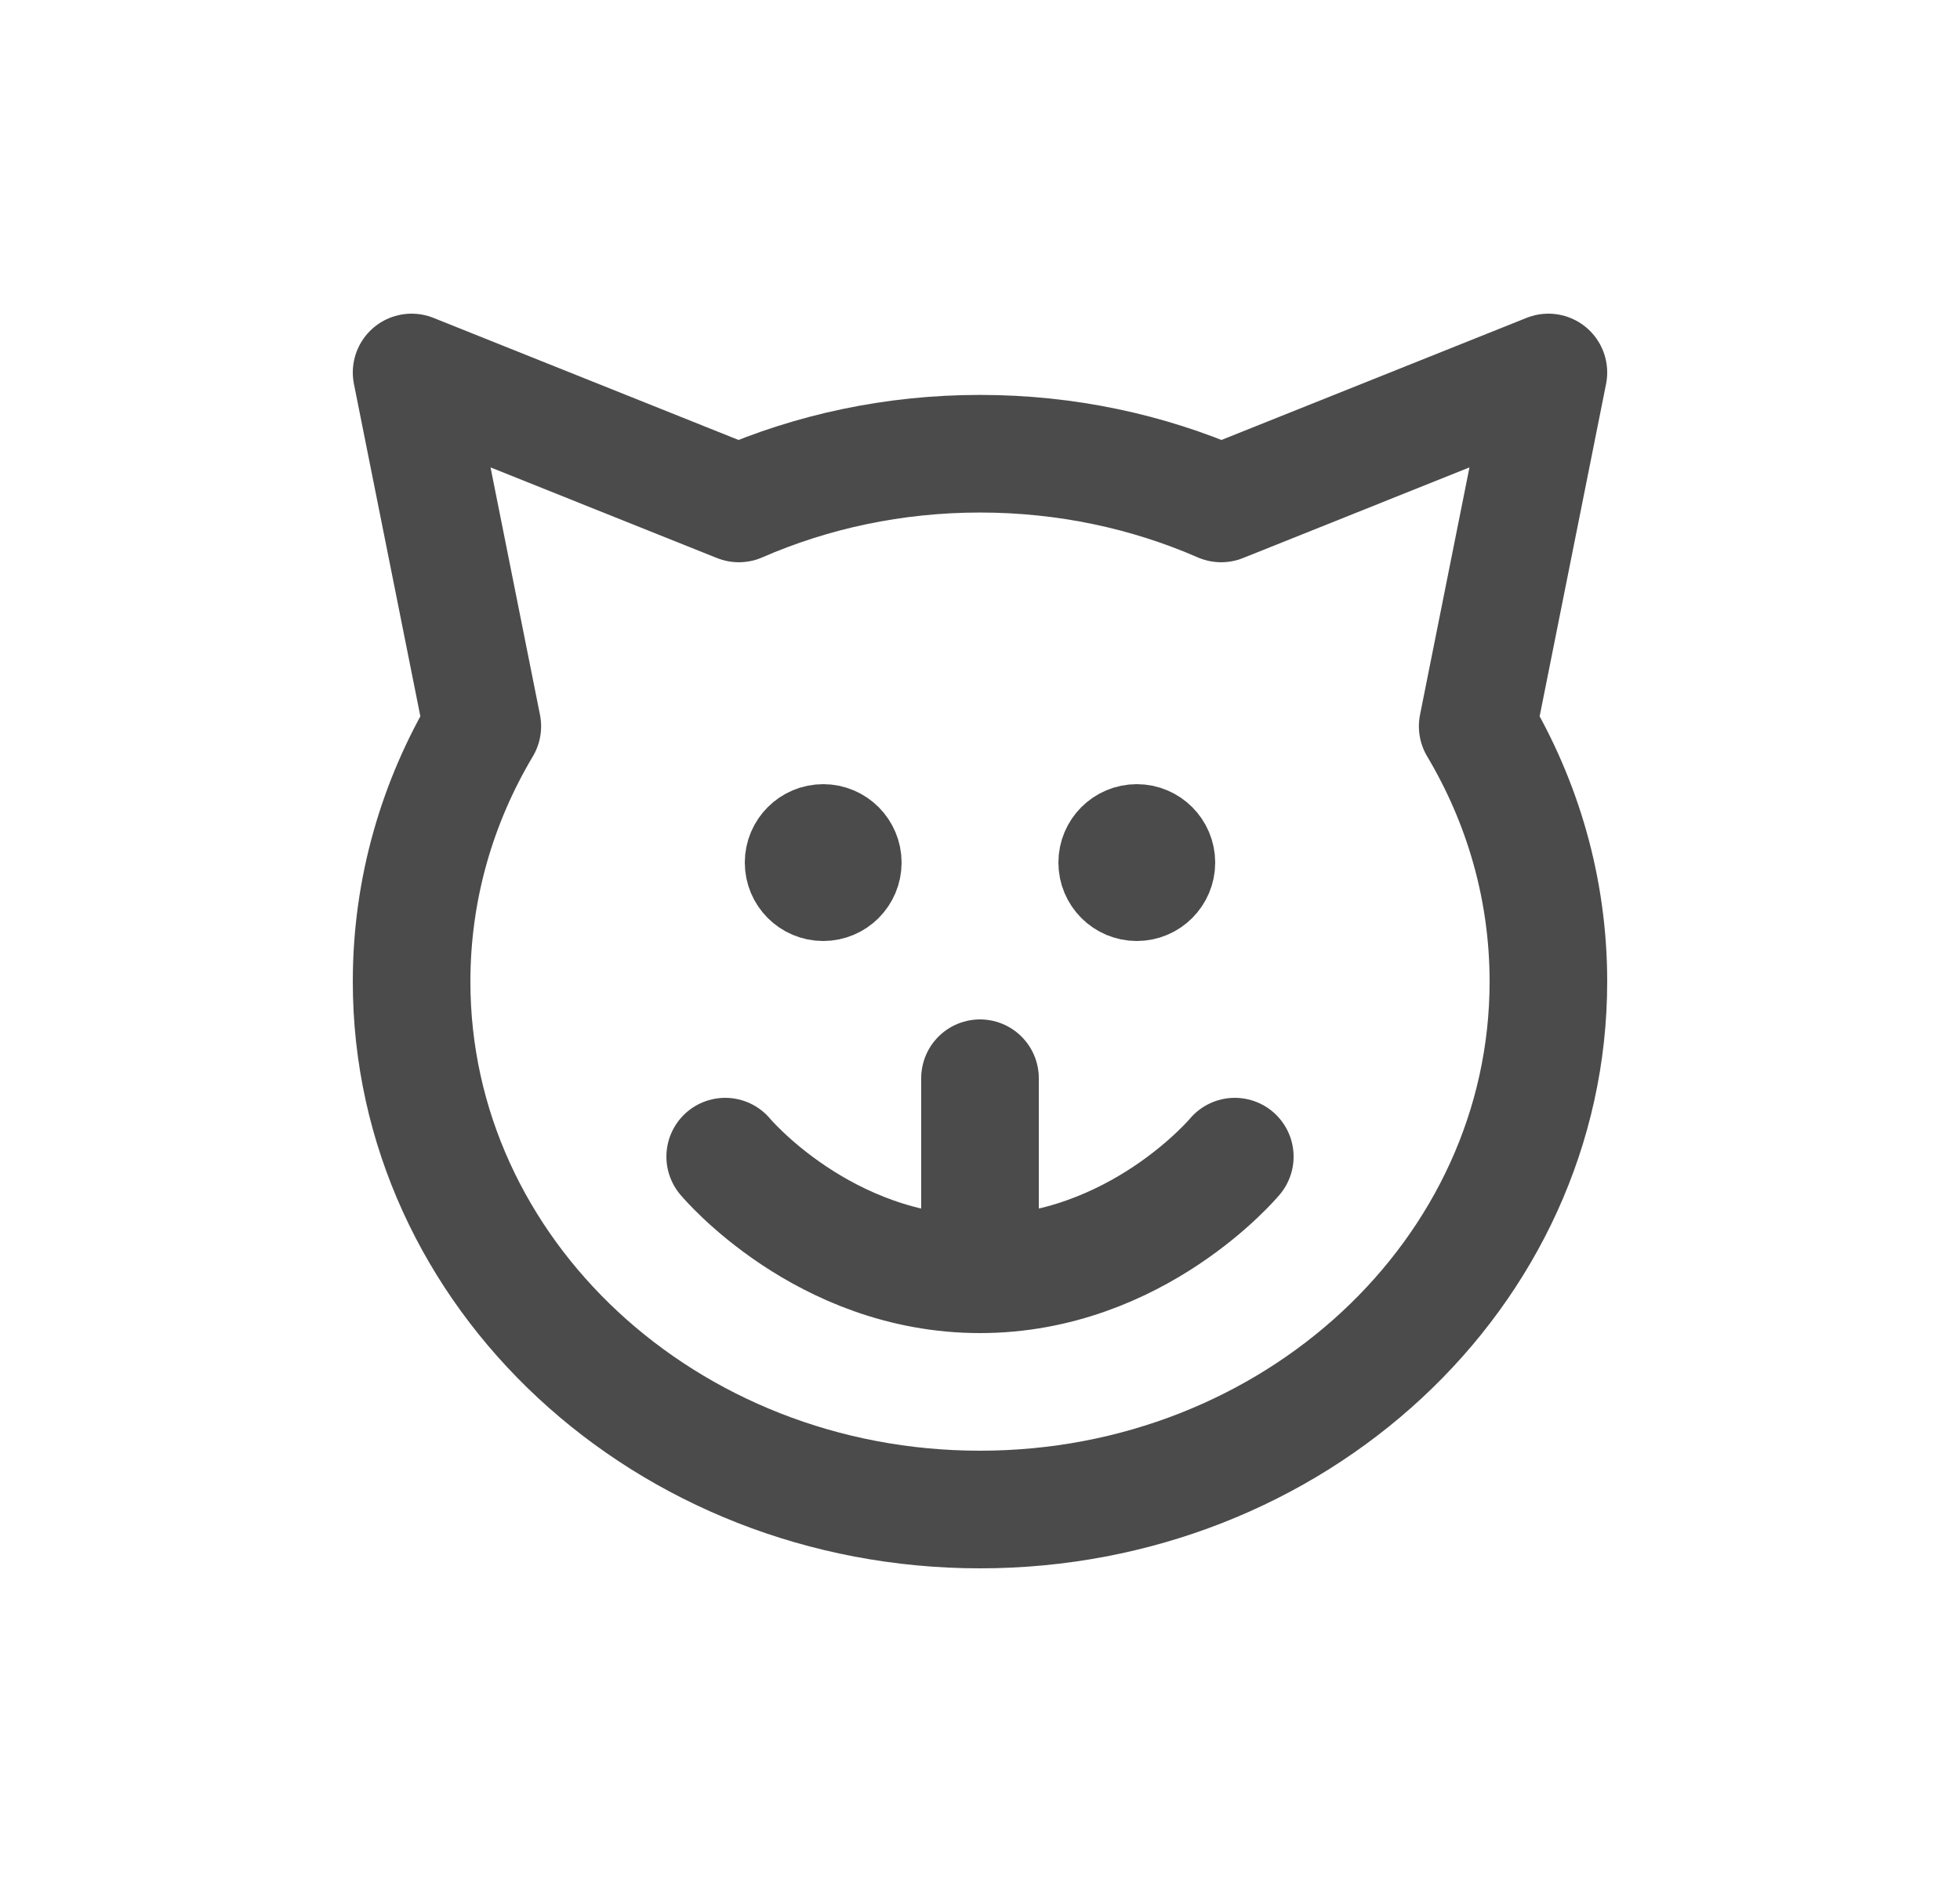 <svg width="25" height="24" viewBox="0 0 25 24" fill="none" xmlns="http://www.w3.org/2000/svg">
<path d="M12.5 13.75V16.25M12.5 16.25C10.5 16.25 9.25 14.75 9.25 14.75M12.5 16.25C14.5 16.25 15.75 14.75 15.75 14.75M6.152 9.262L5.25 4.75L9.424 6.42C10.358 6.013 11.4 5.786 12.5 5.786C13.6 5.786 14.642 6.013 15.576 6.42L19.75 4.75L18.848 9.262C19.423 10.227 19.75 11.337 19.75 12.518C19.75 16.236 16.504 19.25 12.5 19.25C8.496 19.25 5.25 16.236 5.25 12.518C5.25 11.337 5.577 10.227 6.152 9.262Z" stroke="#4B4B4B" stroke-width="1.5" stroke-linecap="round" stroke-linejoin="round"/>
<path d="M11 11C11 11.276 10.776 11.5 10.5 11.5C10.224 11.5 10 11.276 10 11C10 10.724 10.224 10.5 10.5 10.5C10.776 10.5 11 10.724 11 11Z" stroke="#4B4B4B" stroke-linecap="round" stroke-linejoin="round"/>
<path d="M15 11C15 11.276 14.776 11.5 14.5 11.5C14.224 11.5 14 11.276 14 11C14 10.724 14.224 10.5 14.5 10.5C14.776 10.5 15 10.724 15 11Z" stroke="#4B4B4B" stroke-linecap="round" stroke-linejoin="round"/>
</svg>
